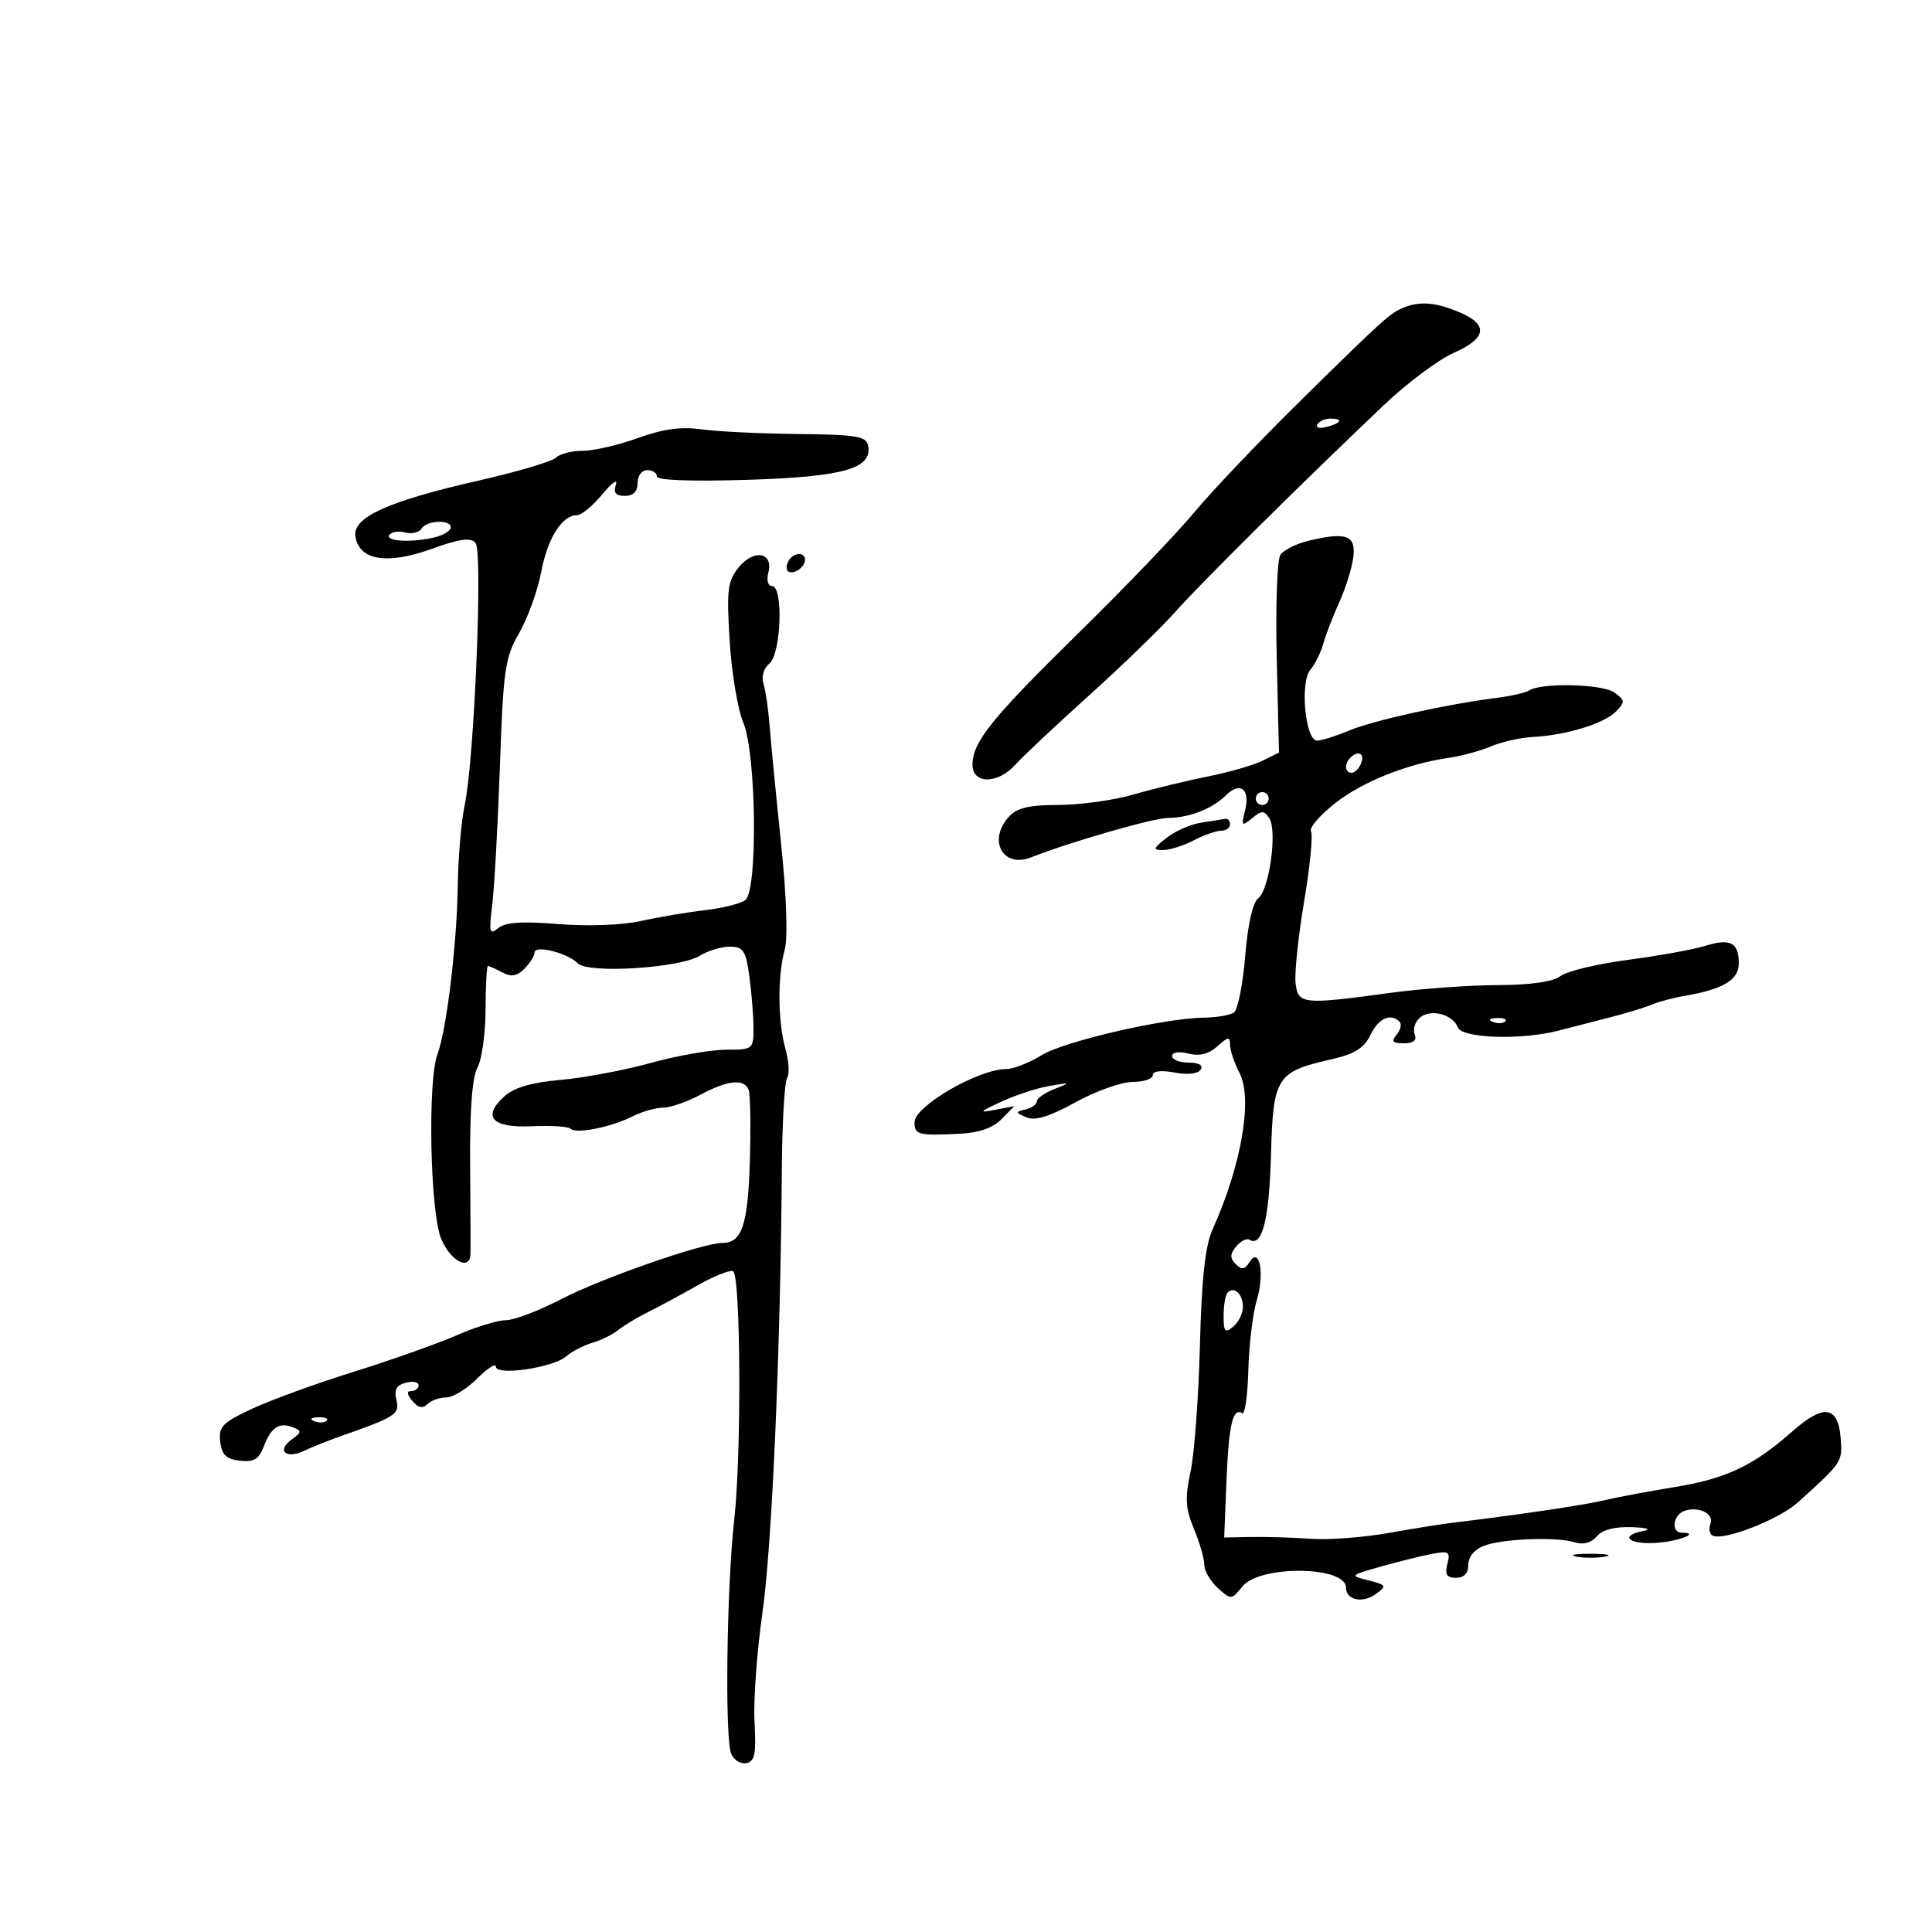 <svg xmlns="http://www.w3.org/2000/svg" width="300" height="300" viewBox="0 0 300 300" version="1.1">
	<path d="M 218.046 47.730 C 215.895 48.577, 214.926 49.448, 202.163 62 C 195.731 68.325, 188.231 76.200, 185.495 79.500 C 182.759 82.800, 174.745 91.165, 167.686 98.088 C 153.960 111.552, 151.017 115.197, 151.007 118.750 C 150.998 121.785, 154.937 121.785, 157.651 118.750 C 158.758 117.513, 163.901 112.680, 169.081 108.010 C 174.262 103.341, 180.299 97.491, 182.499 95.010 C 186.465 90.537, 202.531 74.613, 214.975 62.823 C 218.536 59.449, 223.373 55.838, 225.725 54.798 C 230.903 52.507, 231.173 50.388, 226.532 48.449 C 222.942 46.949, 220.546 46.746, 218.046 47.730 M 204.558 65.907 C 204.249 66.405, 204.898 66.578, 205.999 66.290 C 208.334 65.679, 208.629 65, 206.559 65 C 205.766 65, 204.866 65.408, 204.558 65.907 M 99.038 68.024 C 96.035 69.111, 92.187 70, 90.488 70 C 88.790 70, 86.921 70.479, 86.335 71.065 C 85.749 71.651, 80.372 73.245, 74.385 74.609 C 60.249 77.828, 54.760 80.303, 55.185 83.265 C 55.720 86.993, 60.074 87.732, 66.941 85.261 C 71.434 83.644, 73.100 83.416, 73.844 84.315 C 74.993 85.703, 73.652 118.013, 72.156 125.012 C 71.628 127.480, 71.145 133.100, 71.083 137.500 C 70.954 146.561, 69.344 159.966, 67.939 163.659 C 66.374 167.777, 66.783 188.236, 68.513 192.378 C 69.957 195.832, 72.942 197.392, 73.052 194.750 C 73.081 194.063, 73.059 187.774, 73.003 180.776 C 72.937 172.370, 73.323 167.279, 74.141 165.776 C 74.822 164.524, 75.387 160.463, 75.396 156.750 C 75.405 153.037, 75.574 150, 75.772 150 C 75.970 150, 76.971 150.449, 77.996 150.998 C 79.374 151.736, 80.271 151.586, 81.431 150.427 C 82.294 149.563, 83 148.431, 83 147.910 C 83 146.680, 88.096 147.953, 89.735 149.592 C 91.372 151.229, 105.612 150.323, 108.715 148.384 C 109.933 147.623, 112.009 147, 113.329 147 C 115.425 147, 115.808 147.586, 116.364 151.640 C 116.714 154.191, 117 157.791, 117 159.640 C 117 162.929, 116.910 163, 112.730 163 C 110.381 163, 105.123 163.925, 101.044 165.055 C 96.966 166.185, 90.675 167.369, 87.064 167.685 C 82.530 168.083, 79.827 168.872, 78.322 170.237 C 74.803 173.430, 76.412 175.172, 82.618 174.885 C 85.561 174.748, 88.255 174.922, 88.603 175.270 C 89.450 176.117, 94.851 175.041, 98.200 173.357 C 99.686 172.611, 101.825 172, 102.954 172 C 104.083 172, 106.686 171.100, 108.739 170 C 113.017 167.707, 115.580 167.451, 116.255 169.250 C 116.513 169.938, 116.595 174.914, 116.436 180.308 C 116.146 190.189, 115.205 193, 112.187 193 C 109.131 193, 93.410 198.479, 87.177 201.716 C 83.700 203.522, 79.818 205, 78.552 205 C 77.285 205, 73.830 206.060, 70.874 207.356 C 67.918 208.651, 60.775 211.184, 55 212.984 C 49.225 214.784, 42.112 217.369, 39.193 218.728 C 34.533 220.898, 33.924 221.522, 34.193 223.850 C 34.431 225.903, 35.119 226.571, 37.250 226.816 C 39.405 227.064, 40.202 226.599, 40.938 224.664 C 42.089 221.637, 43.321 220.802, 45.439 221.615 C 46.899 222.175, 46.884 222.365, 45.281 223.537 C 42.900 225.278, 44.419 226.614, 47.252 225.269 C 48.488 224.682, 51.075 223.649, 53 222.974 C 61.464 220.005, 62.103 219.586, 61.550 217.364 C 61.164 215.811, 61.562 215.086, 63.010 214.708 C 64.104 214.421, 65 214.595, 65 215.094 C 65 215.592, 64.495 216, 63.878 216 C 63.116 216, 63.166 216.496, 64.035 217.542 C 64.923 218.612, 65.634 218.766, 66.358 218.042 C 66.931 217.469, 68.245 217, 69.277 217 C 70.309 217, 72.469 215.685, 74.077 214.077 C 75.685 212.469, 77 211.630, 77 212.213 C 77 213.681, 85.912 212.376, 87.927 210.613 C 88.792 209.856, 90.625 208.905, 92 208.500 C 93.375 208.095, 95.175 207.208, 96 206.528 C 96.825 205.849, 98.850 204.625, 100.500 203.808 C 102.150 202.991, 105.648 201.105, 108.273 199.617 C 110.898 198.128, 113.404 197.132, 113.842 197.402 C 115.019 198.130, 115.148 225.857, 114.021 235.854 C 112.845 246.284, 112.529 269.793, 113.532 272.299 C 113.928 273.289, 114.983 273.954, 115.876 273.779 C 117.207 273.517, 117.439 272.368, 117.163 267.419 C 116.977 264.098, 117.529 256.457, 118.390 250.440 C 119.877 240.048, 121.197 209.848, 121.405 181.500 C 121.457 174.350, 121.824 168.002, 122.221 167.392 C 122.618 166.783, 122.505 164.761, 121.971 162.899 C 120.775 158.727, 120.716 151.490, 121.847 147.493 C 122.360 145.678, 122.140 139.188, 121.286 131 C 120.512 123.575, 119.713 115.367, 119.510 112.761 C 119.307 110.154, 118.875 107.180, 118.548 106.152 C 118.204 105.067, 118.594 103.752, 119.477 103.019 C 121.305 101.502, 121.660 91, 119.883 91 C 119.248 91, 118.999 90.112, 119.306 88.939 C 120.136 85.763, 117.075 85.192, 114.720 88.083 C 112.979 90.220, 112.814 91.544, 113.299 99.500 C 113.601 104.450, 114.557 110.173, 115.424 112.218 C 117.437 116.966, 117.688 138.207, 115.750 139.751 C 115.063 140.299, 112.250 141.008, 109.500 141.328 C 106.750 141.647, 102.250 142.407, 99.500 143.017 C 96.573 143.665, 91.262 143.861, 86.691 143.489 C 81.059 143.030, 78.458 143.205, 77.358 144.118 C 76.015 145.232, 75.905 144.794, 76.439 140.442 C 76.772 137.724, 77.305 128.075, 77.623 119 C 78.150 103.961, 78.415 102.127, 80.618 98.291 C 81.948 95.976, 83.482 91.732, 84.026 88.861 C 85.030 83.567, 87.267 80, 89.583 80 C 90.282 80, 92.061 78.537, 93.534 76.750 C 95.007 74.963, 95.954 74.287, 95.638 75.250 C 95.221 76.519, 95.604 77, 97.031 77 C 98.333 77, 99 76.323, 99 75 C 99 73.889, 99.667 73, 100.500 73 C 101.325 73, 102 73.439, 102 73.975 C 102 74.583, 107.317 74.782, 116.129 74.505 C 131.013 74.037, 135.486 72.763, 134.798 69.187 C 134.519 67.740, 132.976 67.485, 123.947 67.395 C 118.157 67.337, 111.413 67.011, 108.960 66.669 C 105.761 66.224, 102.956 66.607, 99.038 68.024 M 65.446 82.087 C 65.077 82.685, 63.926 82.952, 62.888 82.681 C 61.851 82.410, 60.750 82.596, 60.442 83.094 C 59.811 84.115, 64.331 84.286, 67.750 83.370 C 68.987 83.038, 70 82.369, 70 81.883 C 70 80.621, 66.249 80.789, 65.446 82.087 M 203.121 83.985 C 201.262 84.433, 199.326 85.408, 198.818 86.150 C 198.311 86.893, 198.054 94.106, 198.248 102.180 L 198.601 116.861 196.050 118.122 C 194.648 118.816, 190.800 119.922, 187.500 120.580 C 184.200 121.239, 179.025 122.497, 176 123.377 C 172.975 124.256, 167.757 124.982, 164.405 124.988 C 159.781 124.997, 157.911 125.441, 156.655 126.829 C 153.325 130.508, 155.740 134.869, 160.138 133.119 C 165.992 130.790, 179.161 127, 181.400 127 C 184.626 127, 188.280 125.577, 190.337 123.520 C 192.567 121.290, 194.161 122.507, 193.338 125.811 C 192.724 128.276, 192.813 128.381, 194.410 127.064 C 195.924 125.817, 196.276 125.817, 197.095 127.064 C 198.366 129, 197.091 138.209, 195.376 139.482 C 194.525 140.113, 193.754 143.543, 193.349 148.500 C 192.990 152.900, 192.202 156.831, 191.598 157.235 C 190.994 157.639, 188.925 157.991, 187 158.018 C 180.719 158.105, 165.248 161.684, 161.715 163.867 C 159.817 165.040, 157.356 166, 156.247 166 C 151.947 166, 142.015 171.754, 142.006 174.250 C 141.999 176.208, 142.594 176.361, 149 176.051 C 151.993 175.906, 154.170 175.151, 155.500 173.795 L 157.500 171.757 154.500 172.335 C 151.902 172.835, 152.036 172.664, 155.500 171.061 C 157.700 170.043, 161.075 168.943, 163 168.617 C 166.314 168.055, 166.354 168.080, 163.750 169.095 C 162.238 169.684, 161 170.546, 161 171.010 C 161 171.474, 160.213 172.042, 159.250 172.272 C 157.637 172.658, 157.647 172.754, 159.383 173.503 C 160.714 174.078, 162.949 173.390, 167.010 171.158 C 170.169 169.421, 174.159 168, 175.877 168 C 177.595 168, 179 167.530, 179 166.955 C 179 166.308, 180.292 166.152, 182.385 166.544 C 184.425 166.927, 186.039 166.746, 186.444 166.090 C 186.864 165.412, 186.151 165, 184.559 165 C 183.152 165, 182 164.541, 182 163.981 C 182 163.389, 183.065 163.229, 184.540 163.599 C 186.269 164.033, 187.707 163.670, 189.040 162.464 C 190.705 160.957, 191 160.922, 191 162.231 C 191 163.078, 191.664 165.051, 192.475 166.615 C 194.558 170.630, 192.770 180.961, 188.259 190.974 C 187.142 193.452, 186.586 198.612, 186.320 208.974 C 186.115 216.963, 185.461 225.762, 184.867 228.528 C 183.981 232.655, 184.075 234.244, 185.394 237.400 C 186.277 239.514, 187 242.020, 187 242.967 C 187 243.915, 187.943 245.543, 189.095 246.586 C 191.157 248.452, 191.219 248.448, 192.922 246.344 C 195.628 243.002, 209 243.147, 209 246.518 C 209 248.465, 211.592 249.019, 213.652 247.513 C 215.376 246.252, 215.301 246.113, 212.499 245.404 C 209.539 244.654, 209.566 244.626, 214.500 243.234 C 217.250 242.459, 220.806 241.578, 222.402 241.277 C 224.981 240.789, 225.242 240.966, 224.746 242.864 C 224.320 244.494, 224.639 245, 226.094 245 C 227.341 245, 228 244.300, 228 242.975 C 228 241.752, 228.961 240.585, 230.426 240.028 C 233.346 238.918, 241.693 238.604, 244.570 239.497 C 245.877 239.902, 247.120 239.561, 247.942 238.570 C 248.784 237.556, 250.707 237.048, 253.372 237.136 C 255.662 237.212, 256.498 237.465, 255.250 237.706 C 251.483 238.431, 252.740 239.805, 256.974 239.589 C 260.470 239.410, 264.192 238, 261.167 238 C 259.470 238, 259.736 235.315, 261.500 234.638 C 263.658 233.810, 266.204 235.026, 265.601 236.597 C 265.319 237.333, 265.441 238.154, 265.873 238.421 C 267.427 239.382, 276.179 236.003, 279.188 233.281 C 286.121 227.007, 286.124 227.003, 285.807 223.201 C 285.397 218.275, 283.143 217.992, 278.319 222.259 C 272.264 227.615, 268.039 229.612, 260 230.920 C 255.875 231.591, 250.925 232.519, 249 232.982 C 245.976 233.710, 235.537 235.254, 225.500 236.458 C 223.850 236.656, 219.350 237.376, 215.500 238.058 C 211.650 238.741, 206.250 239.138, 203.500 238.941 C 200.750 238.743, 196.608 238.618, 194.296 238.663 L 190.093 238.743 190.448 229.936 C 190.799 221.224, 191.427 218.528, 192.893 219.434 C 193.308 219.690, 193.734 216.689, 193.839 212.764 C 193.945 208.840, 194.535 203.946, 195.151 201.889 C 196.409 197.692, 195.570 193.460, 193.988 196.020 C 193.285 197.158, 192.816 197.216, 191.884 196.284 C 190.952 195.352, 190.968 194.744, 191.956 193.553 C 192.655 192.711, 193.575 192.237, 194 192.500 C 195.975 193.721, 197.072 189.450, 197.354 179.437 C 197.700 167.151, 198.152 166.441, 206.892 164.450 C 210.356 163.662, 211.824 162.730, 212.805 160.700 C 214.056 158.111, 215.930 157.264, 217.325 158.658 C 217.687 159.020, 217.481 159.920, 216.869 160.658 C 215.994 161.712, 216.233 162, 217.985 162 C 219.505 162, 220.040 161.546, 219.666 160.573 C 219.365 159.788, 219.746 158.626, 220.511 157.990 C 222.184 156.603, 225.595 157.503, 226.376 159.538 C 227.029 161.238, 236.280 161.533, 242 160.036 C 243.925 159.532, 247.525 158.605, 250 157.975 C 252.475 157.345, 255.400 156.454, 256.500 155.996 C 257.600 155.537, 259.850 154.933, 261.500 154.654 C 267.566 153.626, 270 152.174, 270 149.584 C 270 146.335, 268.682 145.659, 264.744 146.886 C 262.960 147.442, 257.590 148.412, 252.812 149.043 C 248.034 149.673, 243.309 150.807, 242.312 151.563 C 241.134 152.456, 237.691 152.948, 232.474 152.968 C 228.059 152.986, 220.634 153.522, 215.974 154.159 C 202.272 156.034, 201.553 155.962, 201.175 152.662 C 200.996 151.102, 201.596 145.382, 202.508 139.951 C 203.420 134.521, 203.898 129.645, 203.571 129.115 C 203.244 128.586, 204.894 126.636, 207.238 124.782 C 211.526 121.390, 218.513 118.594, 225 117.673 C 226.925 117.399, 229.850 116.602, 231.500 115.900 C 233.150 115.199, 236.075 114.541, 238 114.439 C 243.171 114.165, 249.061 112.371, 250.891 110.512 C 252.370 109.009, 252.356 108.771, 250.709 107.549 C 248.899 106.205, 239.444 105.962, 237.457 107.208 C 236.884 107.567, 234.634 108.085, 232.457 108.358 C 224.775 109.320, 213.261 111.864, 209.531 113.422 C 207.455 114.290, 205.194 115, 204.508 115 C 202.686 115, 201.826 105.902, 203.468 104 C 204.180 103.175, 205.078 101.375, 205.462 100 C 205.847 98.625, 206.979 95.689, 207.979 93.476 C 208.979 91.263, 209.956 88.113, 210.149 86.476 C 210.547 83.102, 209.020 82.561, 203.121 83.985 M 122.459 87.067 C 122.096 87.653, 122.040 88.373, 122.333 88.667 C 123.050 89.383, 125 88.121, 125 86.941 C 125 85.663, 123.274 85.748, 122.459 87.067 M 209.667 117.667 C 208.711 118.622, 208.845 120, 209.893 120 C 210.384 120, 211.045 119.325, 211.362 118.500 C 211.947 116.976, 210.881 116.452, 209.667 117.667 M 195 124 C 195 124.550, 195.450 125, 196 125 C 196.550 125, 197 124.550, 197 124 C 197 123.450, 196.550 123, 196 123 C 195.450 123, 195 123.450, 195 124 M 186.549 127.736 C 184.925 127.976, 182.502 129.033, 181.164 130.086 C 179.028 131.766, 178.961 131.999, 180.615 131.994 C 181.652 131.990, 183.789 131.315, 185.364 130.494 C 186.940 129.672, 188.852 129, 189.614 129 C 190.376 129, 191 128.550, 191 128 C 191 127.450, 190.662 127.067, 190.250 127.150 C 189.838 127.232, 188.172 127.496, 186.549 127.736 M 231.813 158.683 C 232.534 158.972, 233.397 158.936, 233.729 158.604 C 234.061 158.272, 233.471 158.036, 232.417 158.079 C 231.252 158.127, 231.015 158.364, 231.813 158.683 M 190.639 200.694 C 190.288 201.046, 190 202.663, 190 204.289 C 190 206.803, 190.224 207.059, 191.500 206 C 192.325 205.315, 193 203.937, 193 202.937 C 193 200.952, 191.657 199.676, 190.639 200.694 M 48.813 220.683 C 49.534 220.972, 50.397 220.936, 50.729 220.604 C 51.061 220.272, 50.471 220.036, 49.417 220.079 C 48.252 220.127, 48.015 220.364, 48.813 220.683 M 244.750 241.706 C 245.988 241.944, 248.012 241.944, 249.250 241.706 C 250.488 241.467, 249.475 241.272, 247 241.272 C 244.525 241.272, 243.512 241.467, 244.750 241.706" stroke="none" fill="black" fill-rule="evenodd"/>
</svg>
